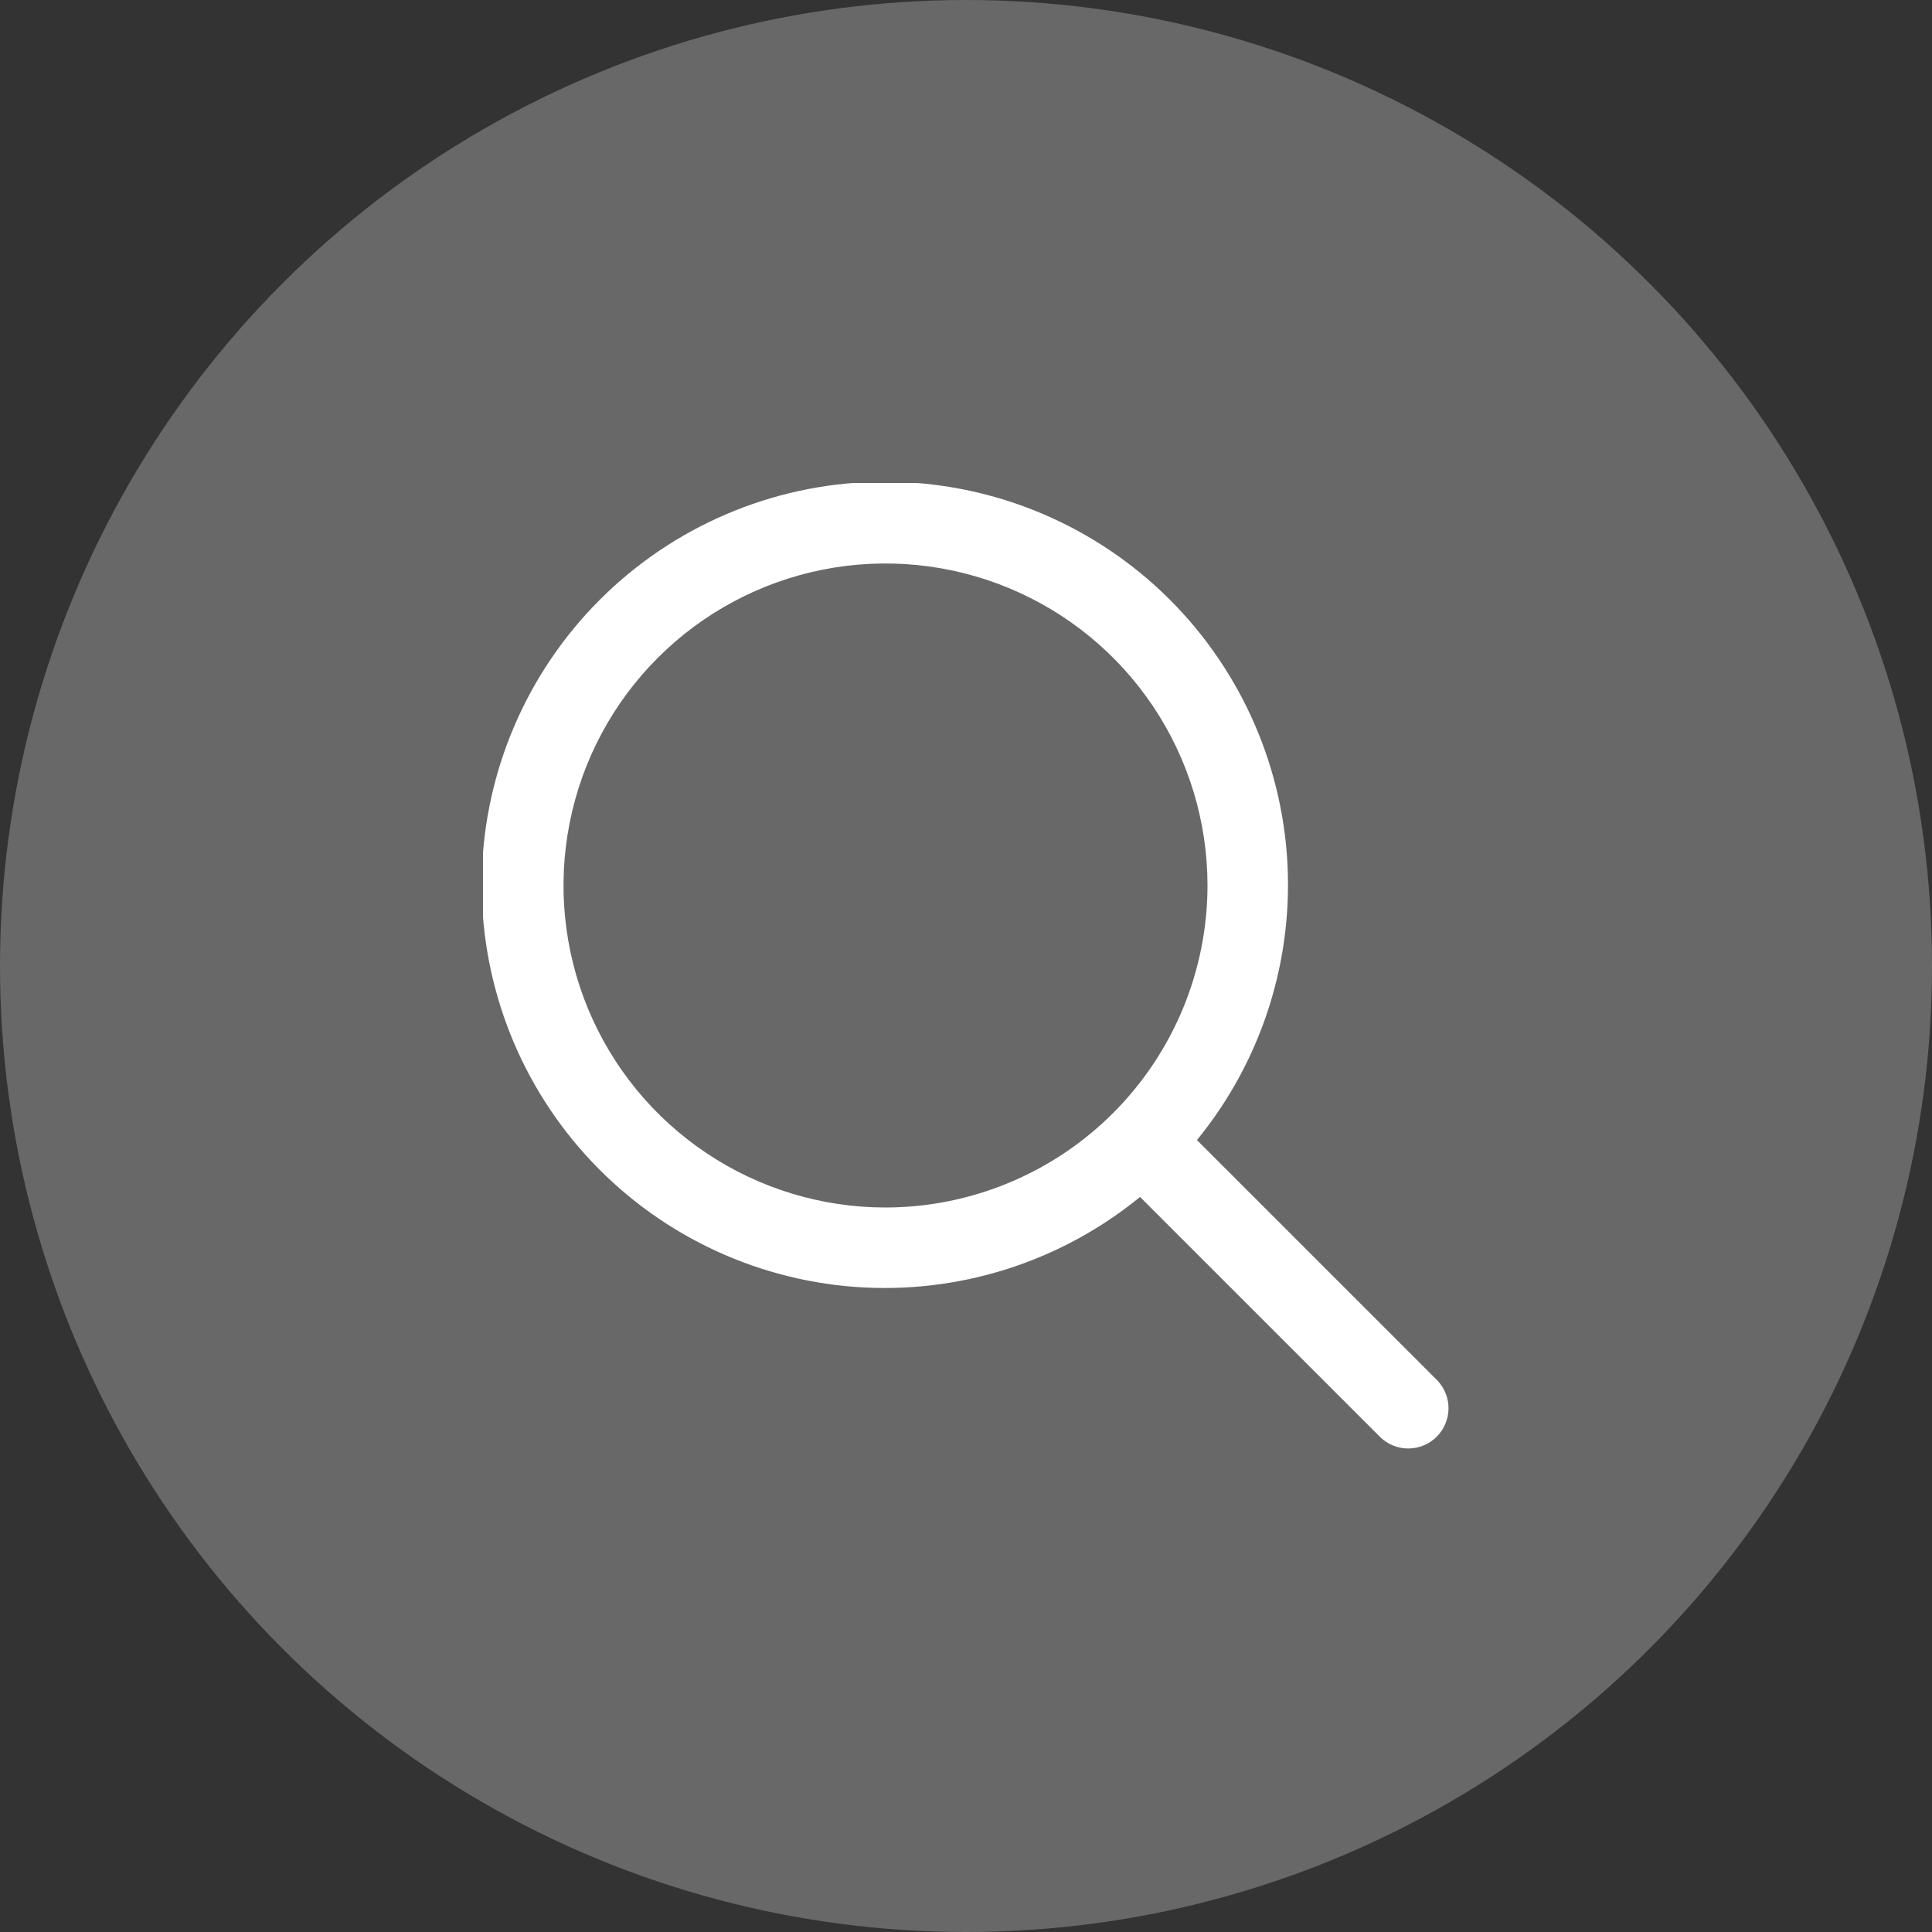 <svg width="48" height="48" viewBox="0 0 48 48" fill="none" xmlns="http://www.w3.org/2000/svg">
<rect x="0" y="0" width="48" height="48" fill="#333333" stroke="none"/>
<circle cx="24" cy="24" r="24" fill="#696868"/>
<g clip-path="url(#clip0_1137_12069)">
<path d="M35.707 34.293L29.738 28.324C31.365 26.334 32.164 23.796 31.972 21.233C31.779 18.671 30.609 16.28 28.704 14.556C26.798 12.832 24.303 11.907 21.734 11.971C19.165 12.035 16.719 13.084 14.902 14.901C13.085 16.718 12.035 19.165 11.971 21.733C11.907 24.302 12.832 26.798 14.556 28.703C16.28 30.609 18.671 31.779 21.234 31.972C23.796 32.164 26.335 31.364 28.324 29.738L34.293 35.707C34.482 35.889 34.734 35.99 34.996 35.987C35.259 35.985 35.509 35.88 35.695 35.695C35.88 35.509 35.985 35.258 35.988 34.996C35.99 34.734 35.889 34.481 35.707 34.293ZM22 30C20.418 30 18.871 29.531 17.555 28.651C16.24 27.773 15.214 26.523 14.609 25.061C14.004 23.599 13.845 21.991 14.154 20.439C14.462 18.887 15.224 17.462 16.343 16.343C17.462 15.224 18.887 14.462 20.439 14.153C21.991 13.845 23.6 14.003 25.061 14.609C26.523 15.214 27.773 16.24 28.652 17.555C29.531 18.871 30 20.418 30 22C29.998 24.121 29.154 26.154 27.654 27.654C26.154 29.154 24.121 29.997 22 30Z" fill="white"/>
</g>
<defs>
<clipPath id="clip0_1137_12069">
<rect width="24" height="24" fill="white" transform="translate(12 12)"/>
</clipPath>
</defs>
</svg>
